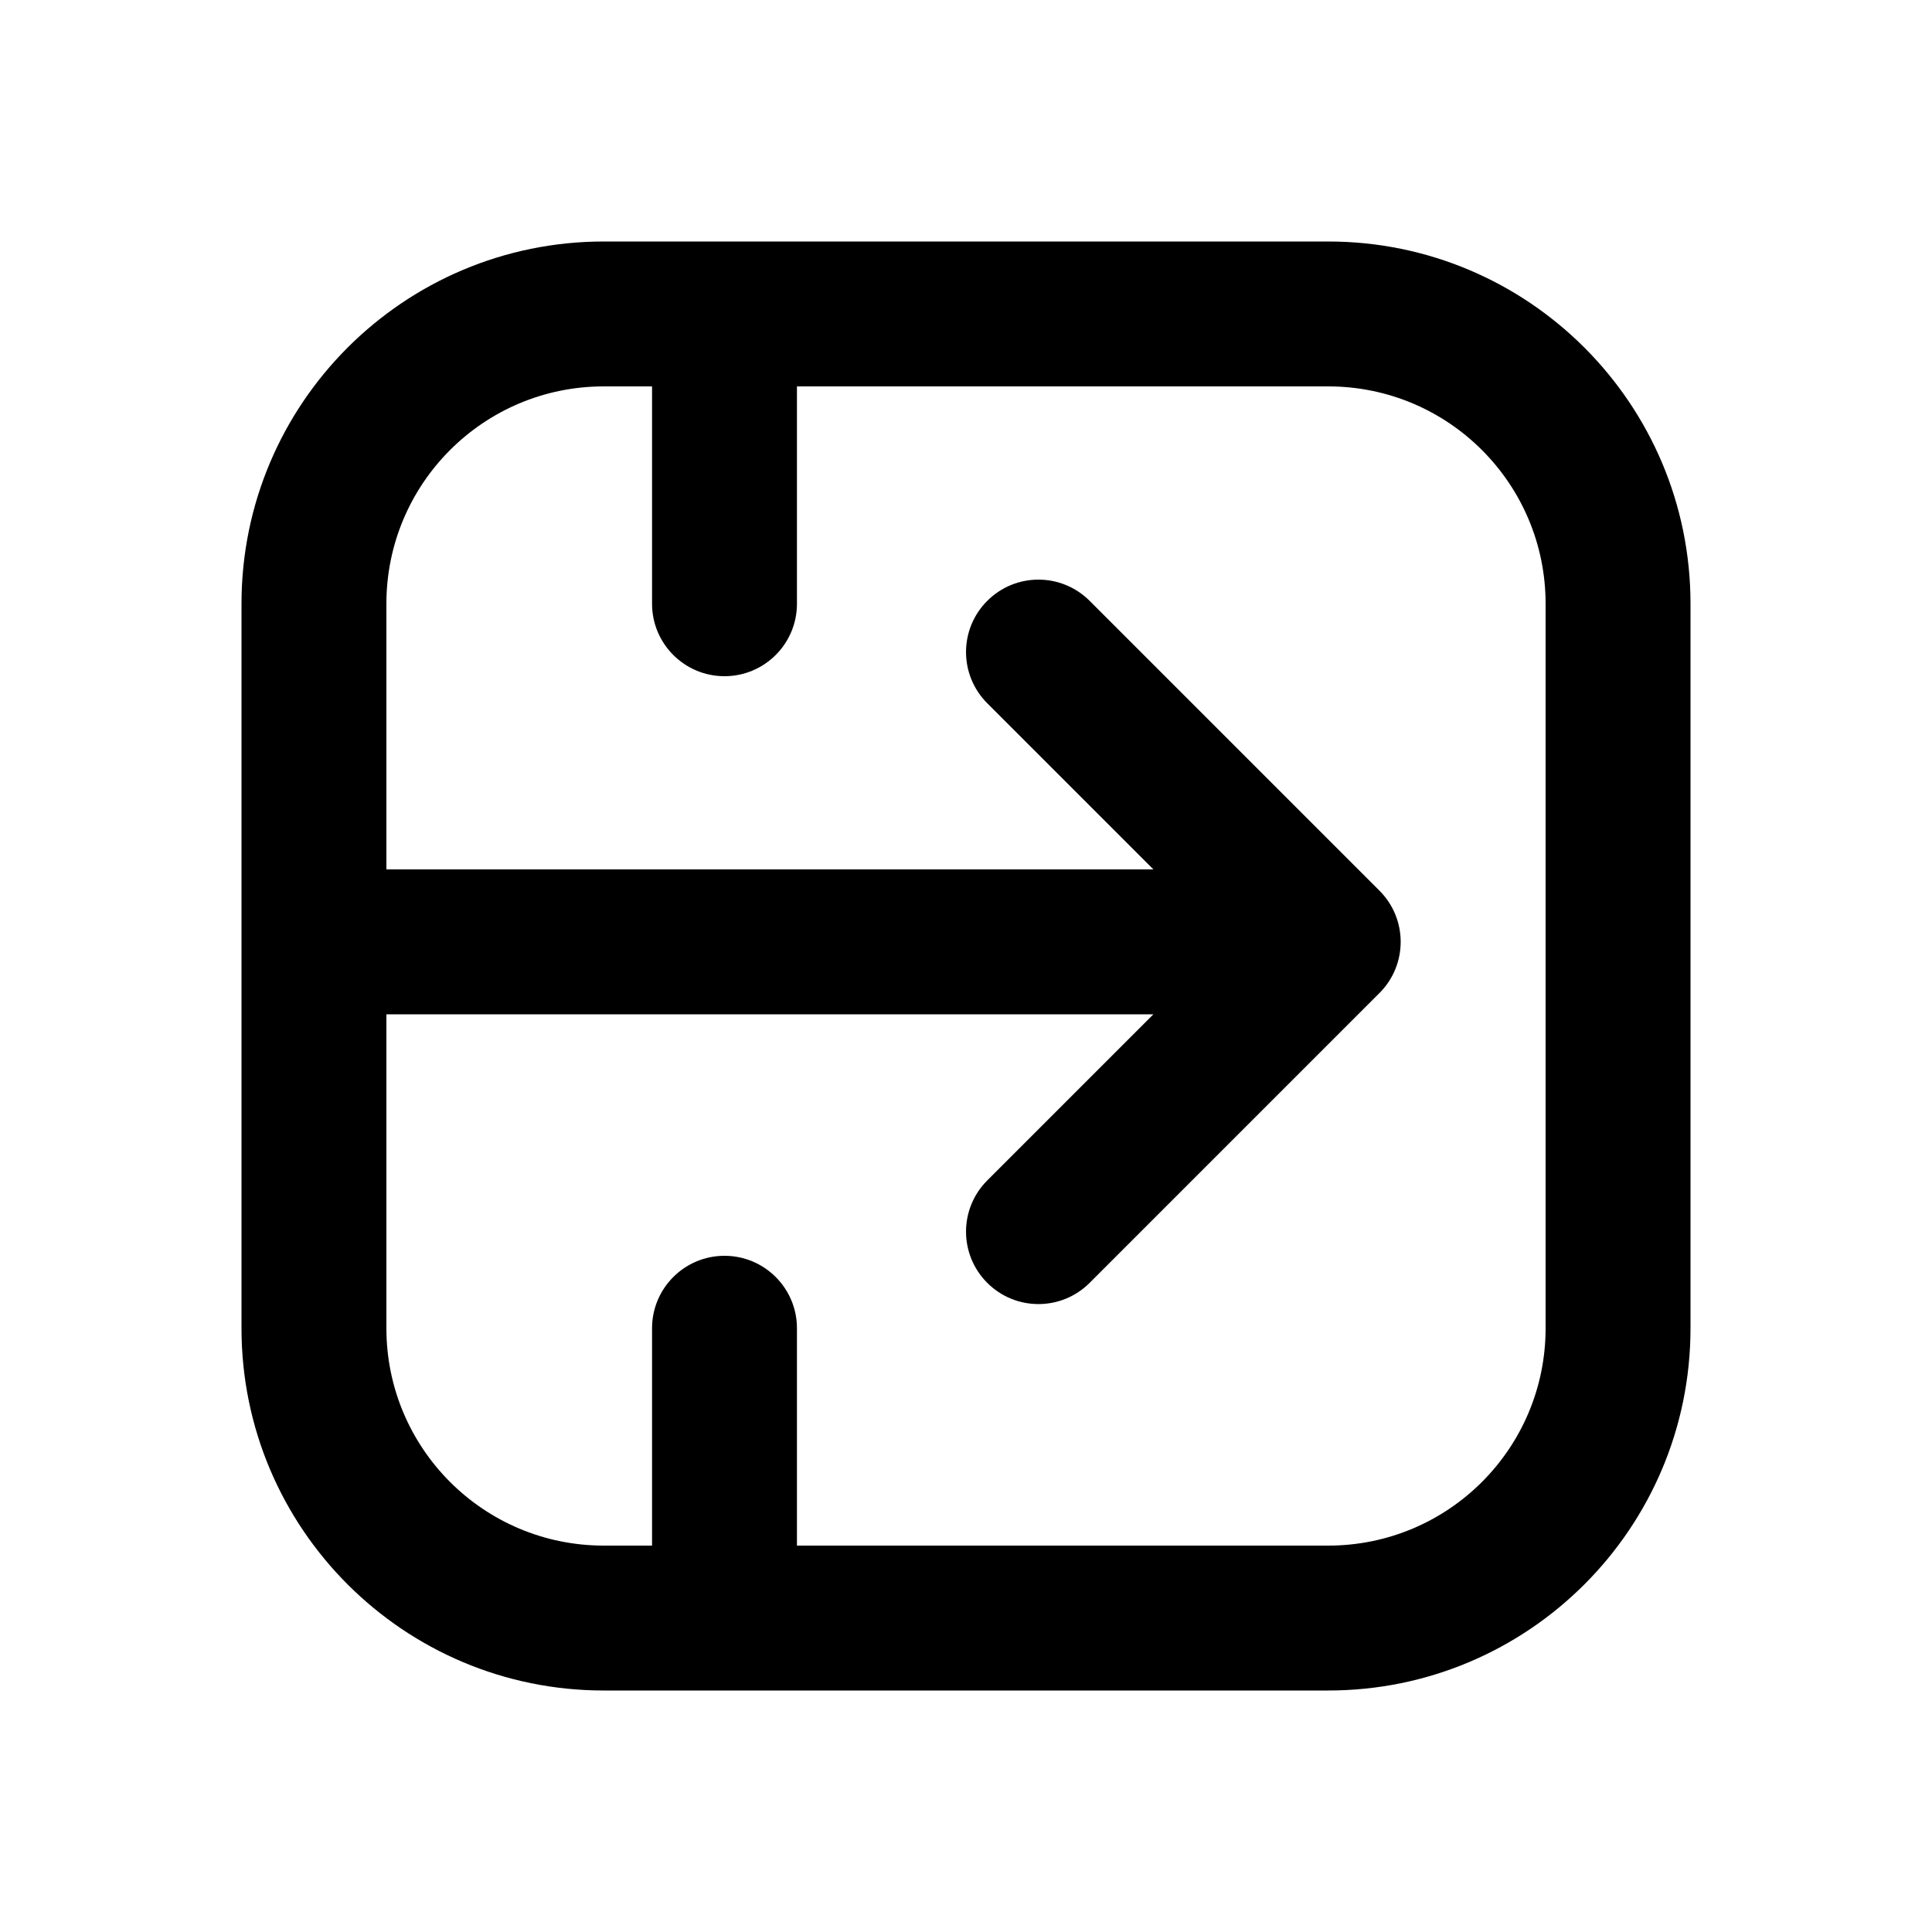 <svg xmlns="http://www.w3.org/2000/svg" viewBox="0 0 20 20"><path fill-rule="evenodd" d="M6.25 2.5c-2.071 0-3.75 1.679-3.75 3.75v7.5c0 2.071 1.679 3.75 3.75 3.75h7.5c2.071 0 3.75-1.679 3.75-3.75v-7.5c0-2.071-1.679-3.75-3.75-3.75h-7.5Zm-2.25 3.75c0-1.243 1.007-2.25 2.25-2.25h.5v2.25c0 .414.336.75.75.75s.75-.336.75-.75v-2.25h5.5c1.243 0 2.25 1.007 2.25 2.25v7.5c0 1.243-1.007 2.25-2.25 2.25h-5.5v-2.25c0-.414-.336-.75-.75-.75s-.75.336-.75.75v2.25h-.5c-1.243 0-2.25-1.007-2.25-2.25v-3.25h7.94l-1.72 1.72c-.293.293-.293.767 0 1.06.293.293.767.293 1.06 0l3-3c.293-.293.293-.767 0-1.06l-3-3c-.293-.293-.767-.293-1.06 0-.293.293-.293.767 0 1.06l1.72 1.72h-7.94v-2.75Z"/></svg>